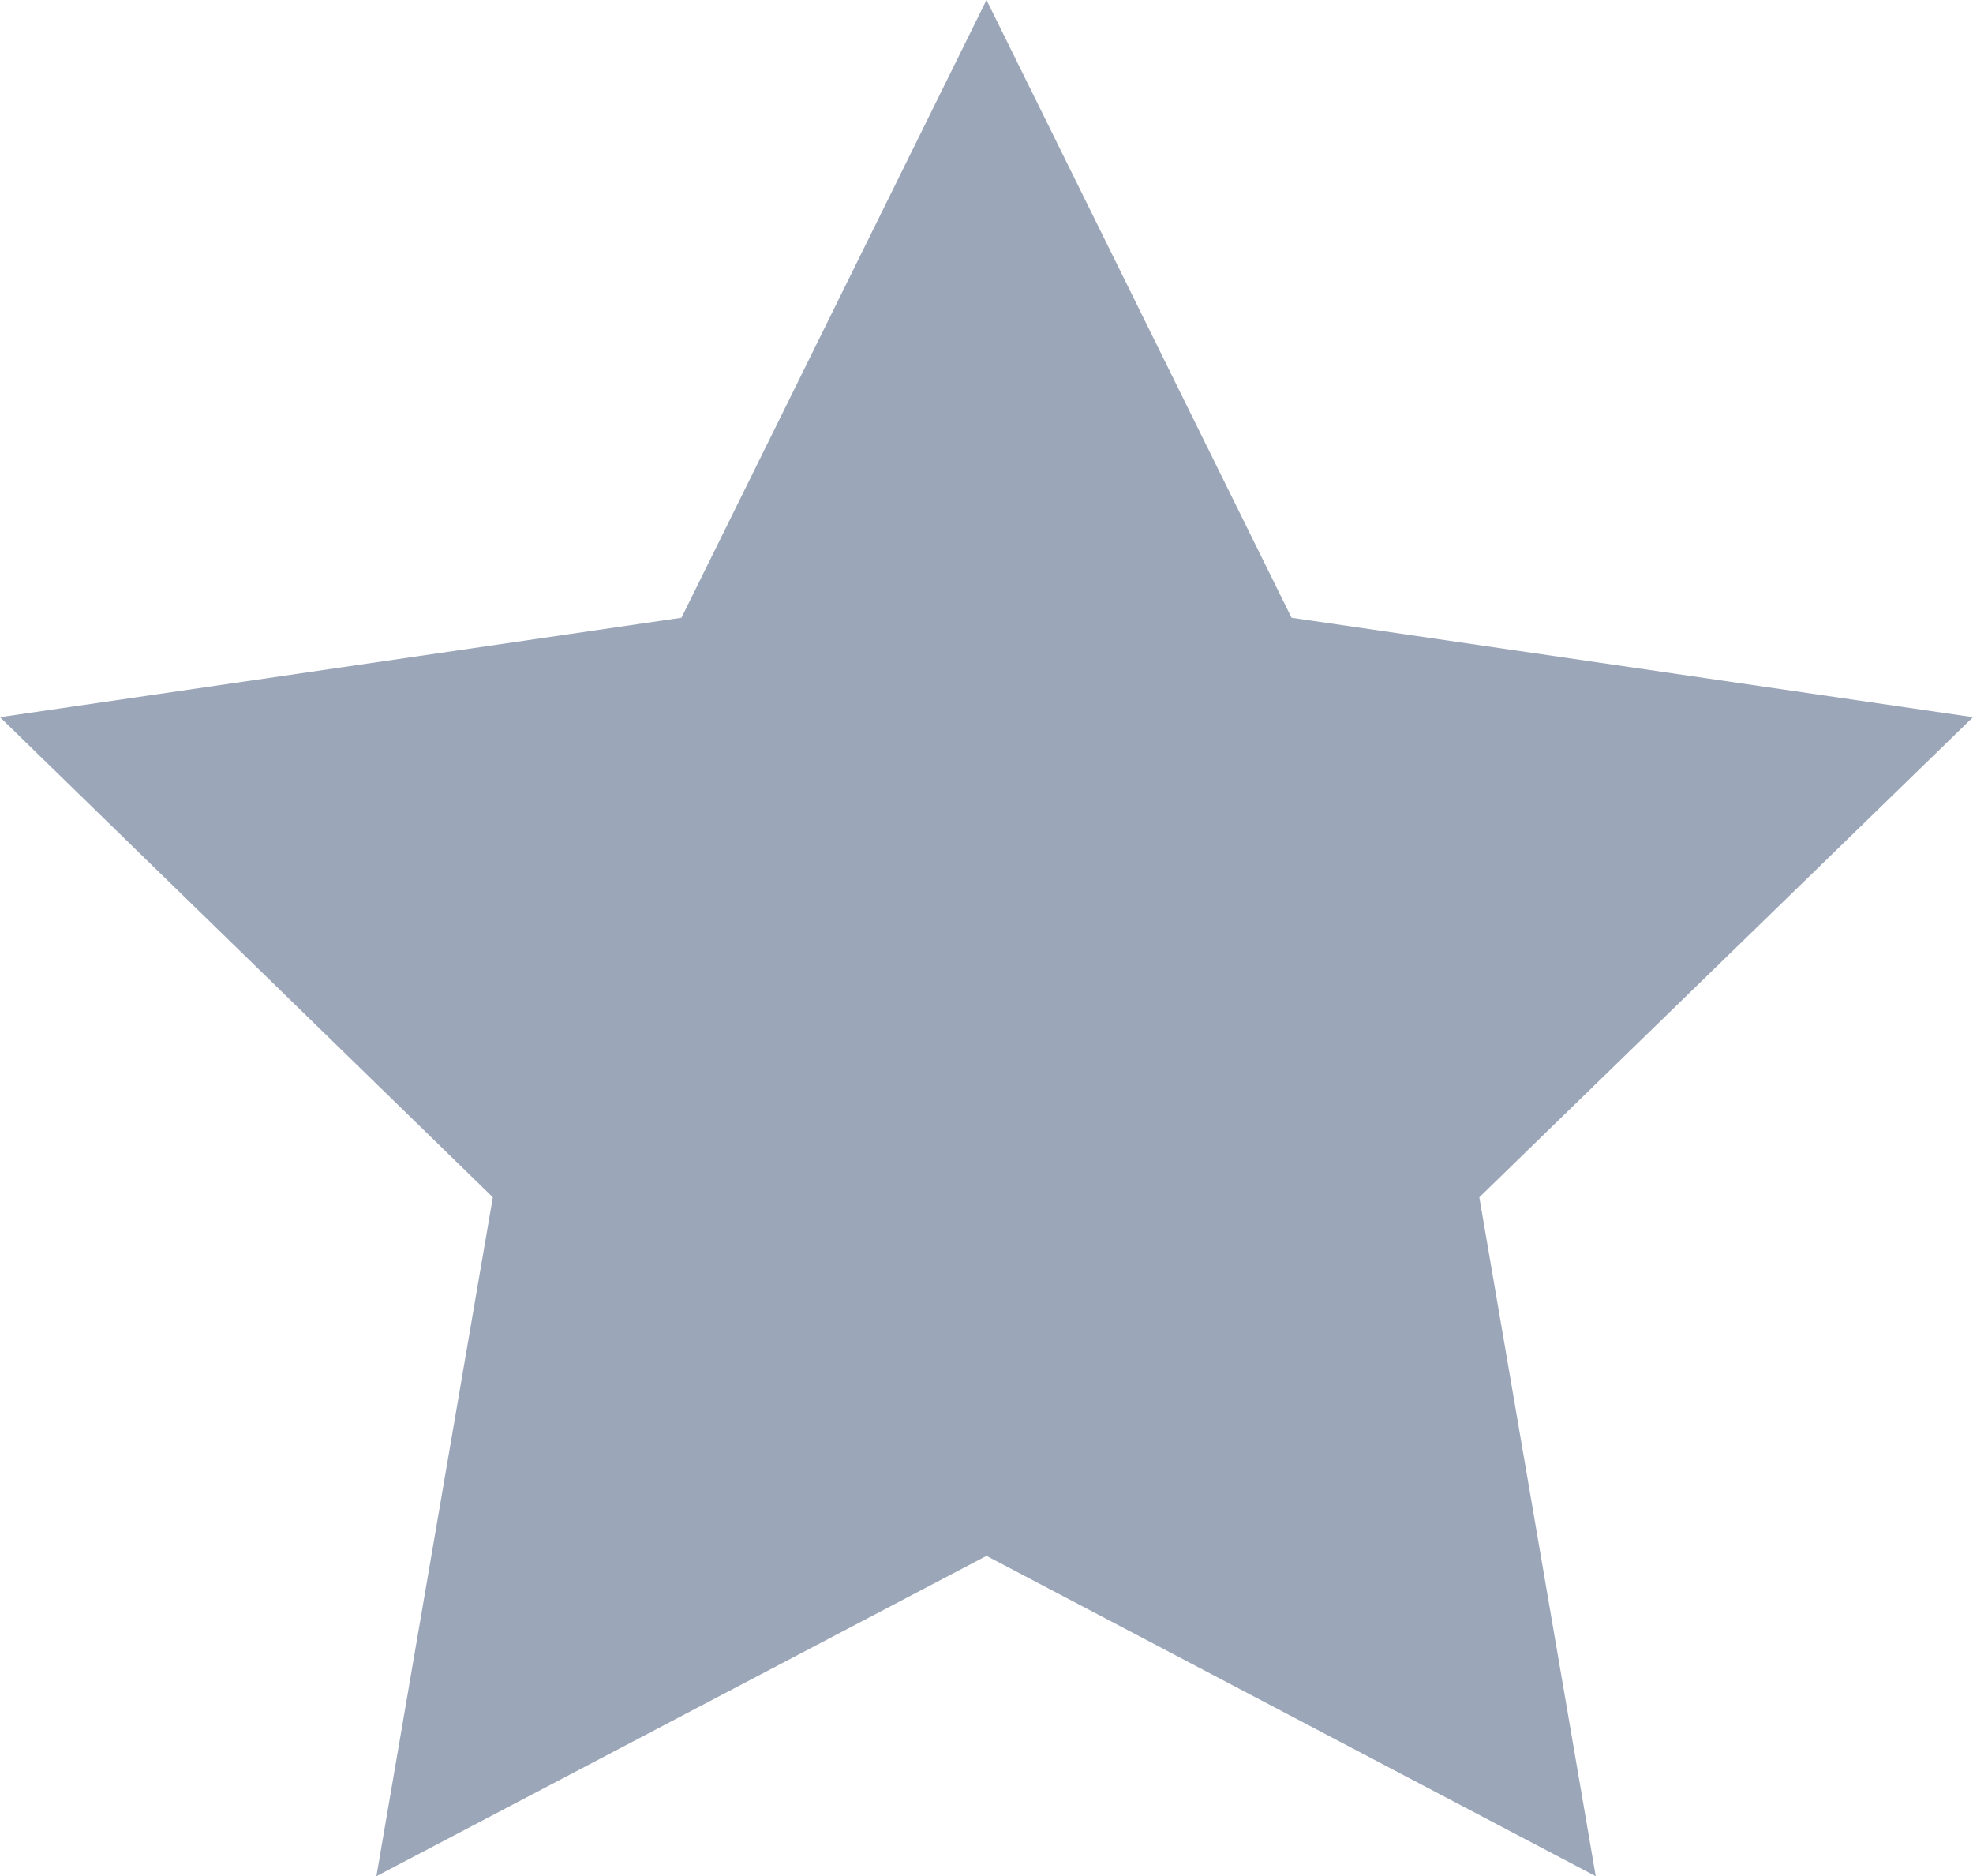 <svg xmlns="http://www.w3.org/2000/svg" viewBox="0 0 23.22 22.08"><defs><style>.cls-1{fill:#9ba6b8}</style></defs><title>star-icon</title><g id="Layer_2" data-name="Layer 2"><path class="cls-1" d="M11.61 0l3.59 7.27 8.02 1.17-5.81 5.65 1.37 7.99-7.17-3.77-7.18 3.77 1.37-7.99L0 8.44l8.02-1.17L11.61 0z" id="Capa_1" data-name="Capa 1"/></g></svg>